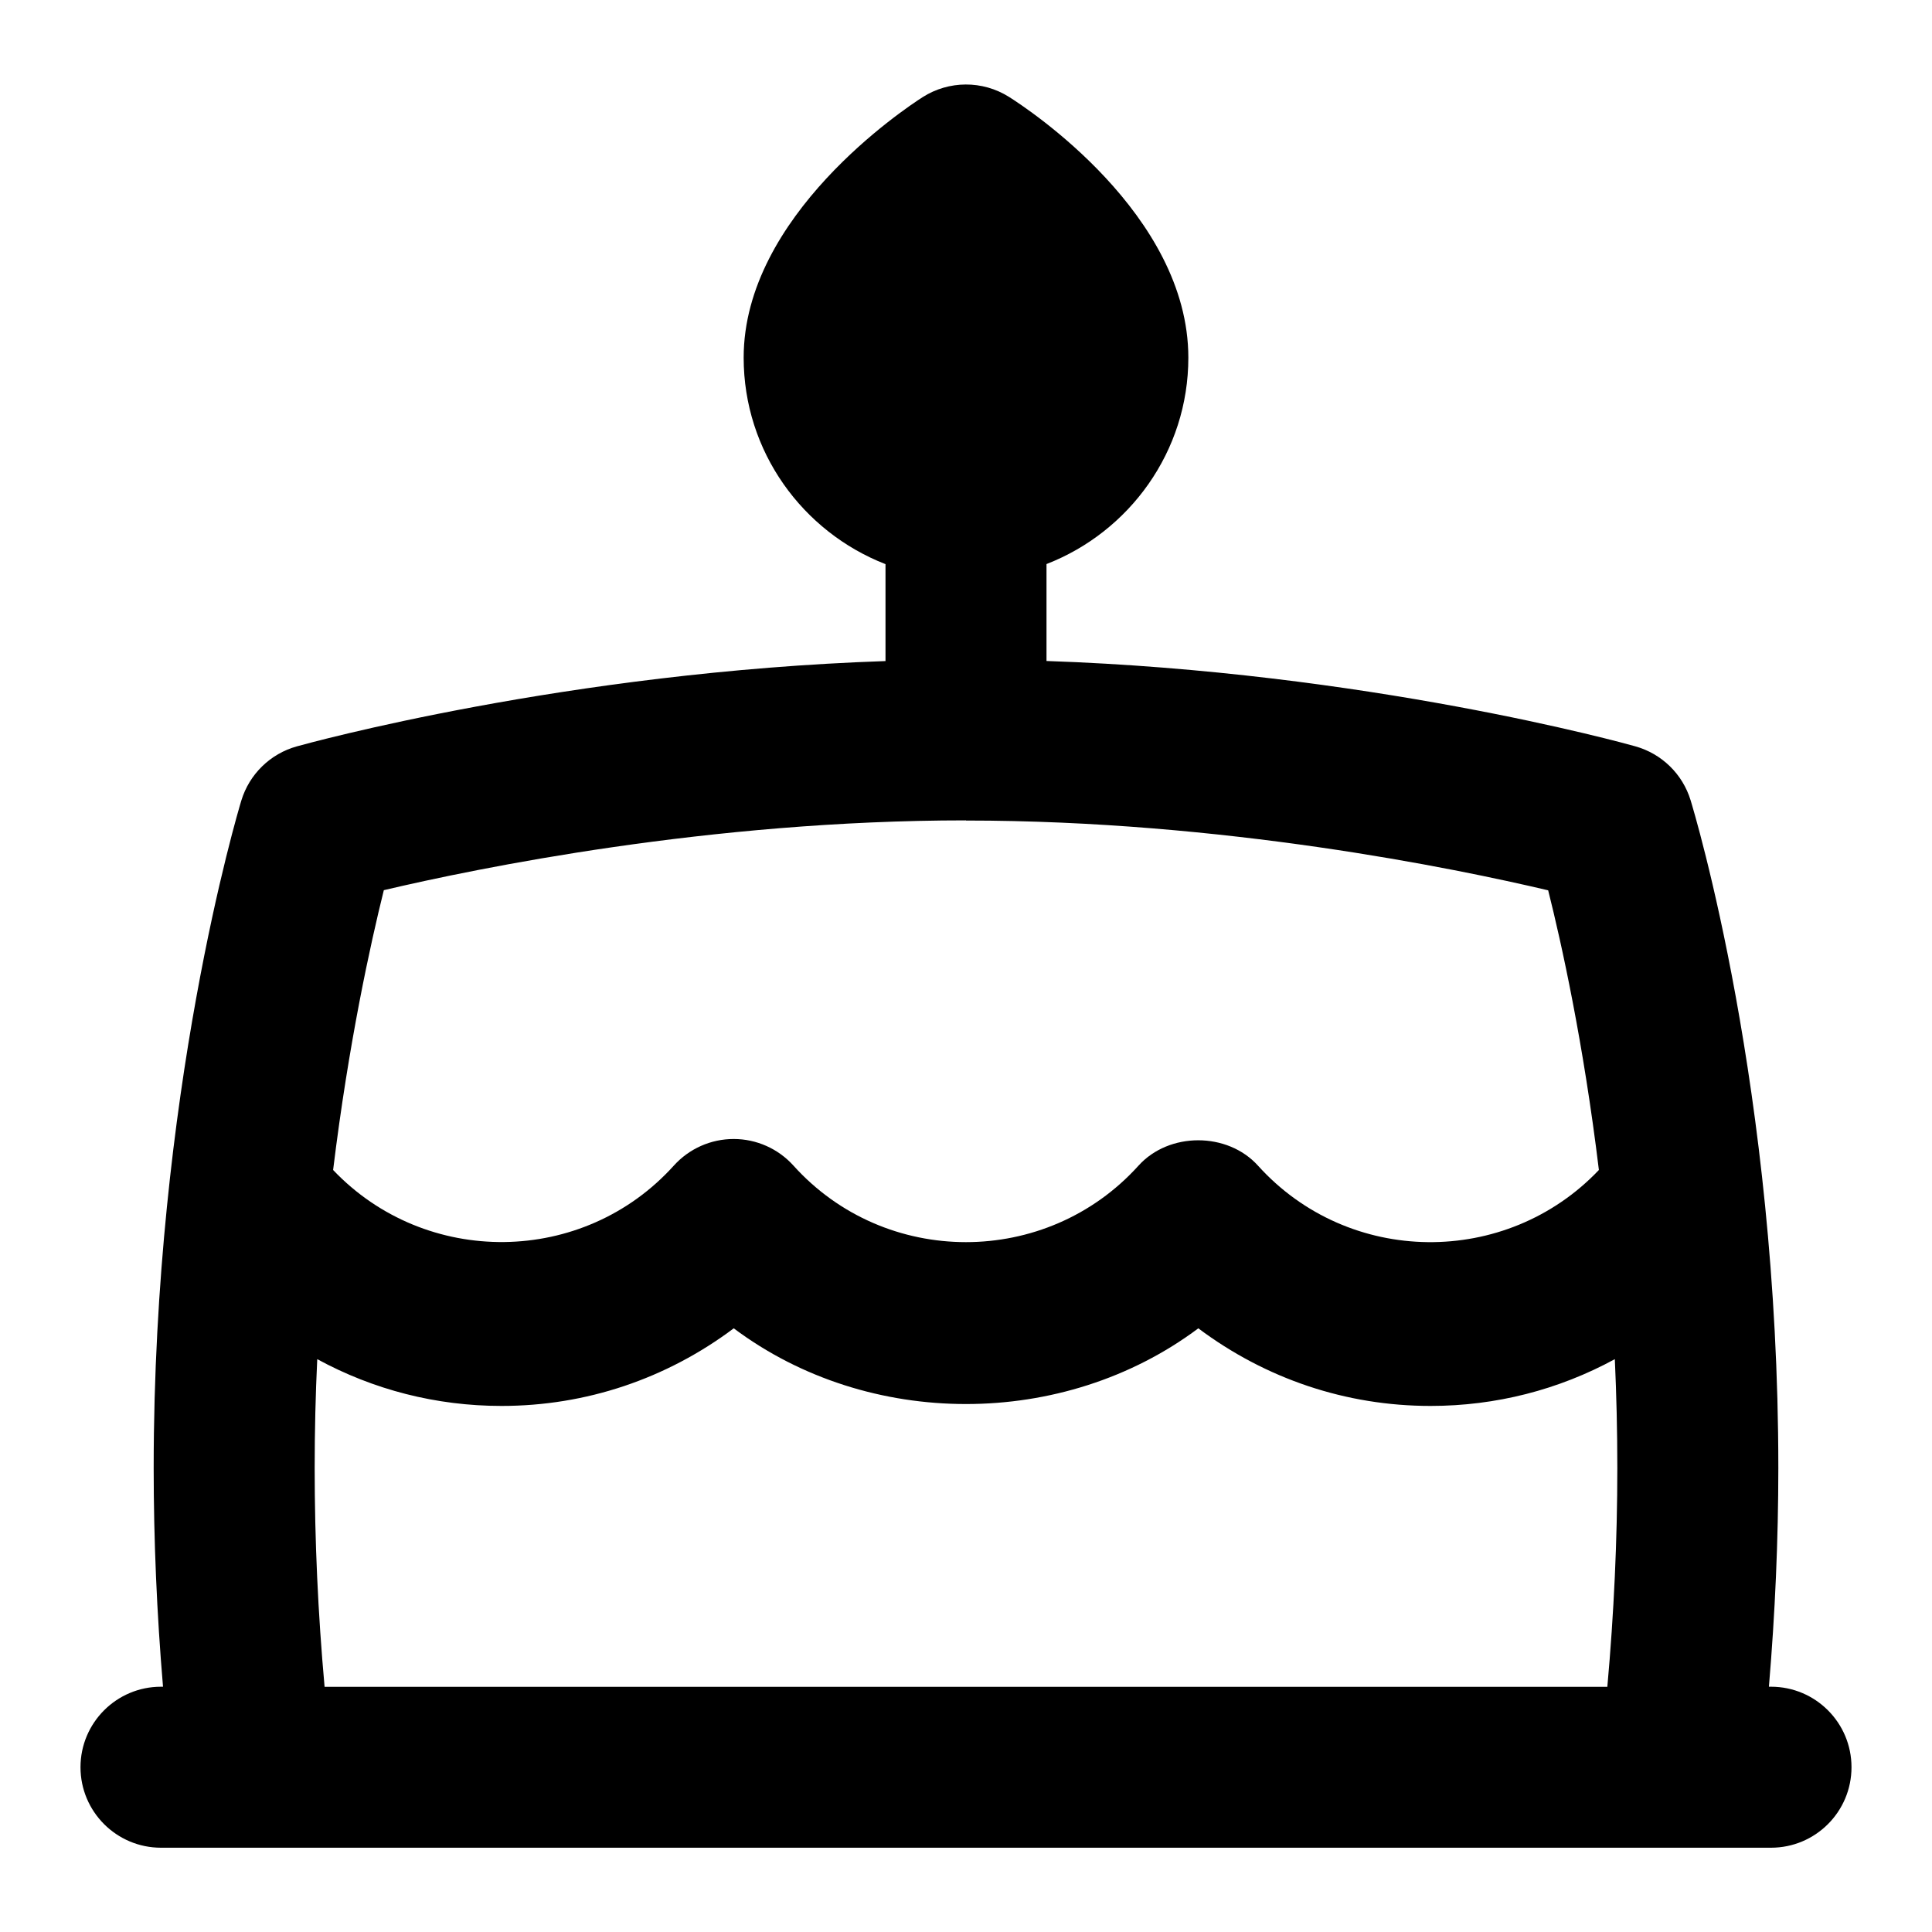 <?xml version="1.0" encoding="UTF-8"?>
<svg xmlns="http://www.w3.org/2000/svg" id="Layer_1" data-name="Layer 1" viewBox="0 0 24 24">
  <path d="M22,20.953h-.026c.077-.913,.117-1.823,.117-2.717,0-4.694-1.046-8.151-1.09-8.296-.1-.325-.358-.577-.687-.669-.144-.041-3.344-.925-7.314-1.06v-1.204c1.03-.4,1.762-1.398,1.762-2.564,0-1.784-2-3.096-2.229-3.24-.328-.206-.746-.204-1.072,.004-.228,.146-2.223,1.474-2.223,3.236,0,1.166,.732,2.164,1.762,2.565v1.204c-3.962,.135-7.169,1.02-7.314,1.06-.329,.092-.588,.345-.688,.672-.044,.146-1.089,3.638-1.089,8.292,0,.896,.039,1.806,.116,2.717h-.025c-.552,0-1,.448-1,1s.448,1,1,1H22c.553,0,1-.448,1-1s-.447-1-1-1ZM12,10.193c3.193,0,6.071,.593,7.232,.867,.165,.657,.437,1.884,.63,3.474-1.152,1.212-3.107,1.196-4.235-.054-.379-.42-1.105-.42-1.484,0-1.145,1.268-3.145,1.266-4.286,0-.189-.21-.459-.331-.743-.331s-.553,.12-.743,.33c-1.126,1.249-3.082,1.266-4.233,.055,.194-1.585,.466-2.816,.63-3.476,1.164-.274,4.045-.867,7.231-.867Zm-7.968,10.76c-.082-.911-.123-1.822-.123-2.717,0-.463,.011-.915,.032-1.352,.698,.38,1.477,.581,2.289,.581,1.051,0,2.048-.337,2.885-.964,1.674,1.254,4.095,1.254,5.771,0,.837,.627,1.834,.964,2.885,.964,.812,0,1.591-.201,2.289-.581,.02,.437,.031,.889,.031,1.353,0,.894-.042,1.804-.124,2.717H4.032Z"/>
</svg>
